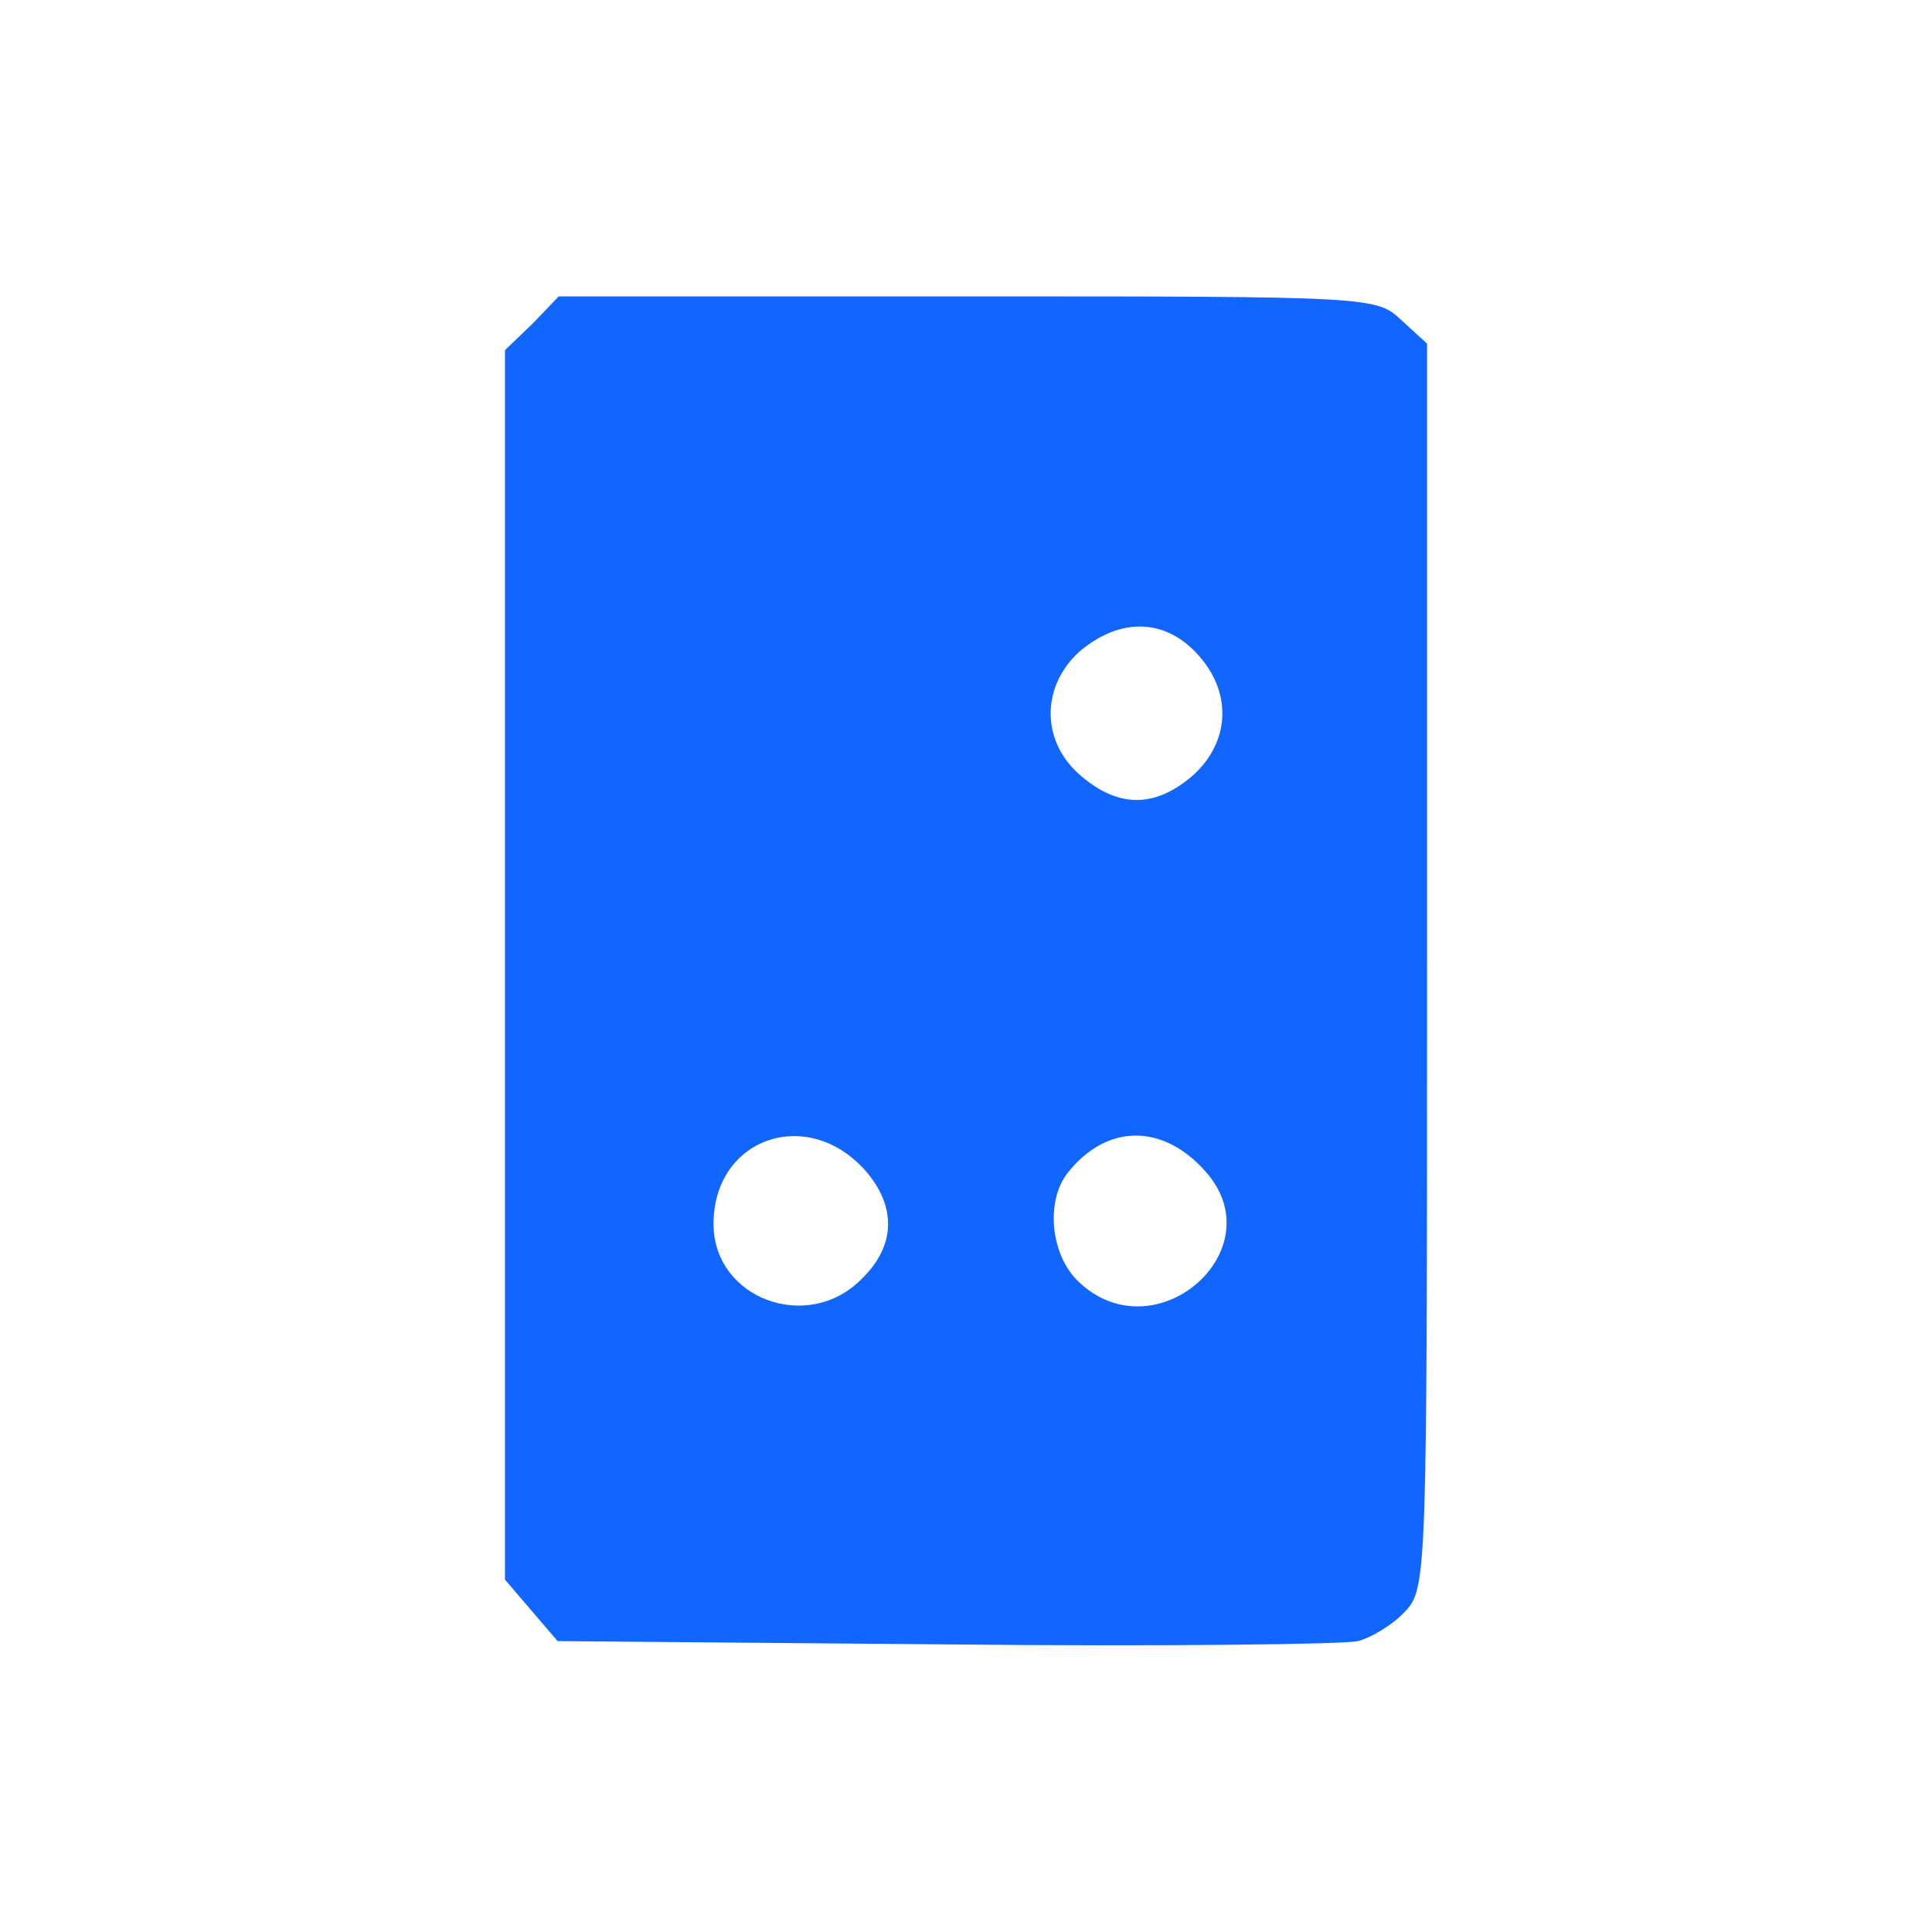 <svg version="1.0" xmlns="http://www.w3.org/2000/svg" width="234.667" height="234.667" viewBox="0 0 176 176"><path fill="#16f" d="M48.5 29.5 46 31.9v112l2.4 2.8 2.4 2.8 35.4.3c19.4.2 36.3 0 37.5-.3s3.2-1.5 4.3-2.7c2-2.1 2-3.3 2-58.8V31.3l-2.3-2.1C125.4 27 125 27 88.1 27H50.9zm60.5 30c3.3 3.5 3.1 8.1-.4 11.2-3.4 2.9-6.7 2.9-10.1 0-3.7-3.1-3.7-8.2-.1-11.4 3.6-3 7.6-3 10.6.2m-30.2 47.1c2.9 3.3 2.8 6.9-.3 9.9-4.9 5-13.5 1.8-13.5-5 0-7.8 8.5-10.8 13.8-4.9m31 .1c6.4 7.1-4.5 16.7-11.5 10.1-2.6-2.4-3.1-7.4-1-10 3.5-4.4 8.6-4.5 12.5-.1"/></svg>